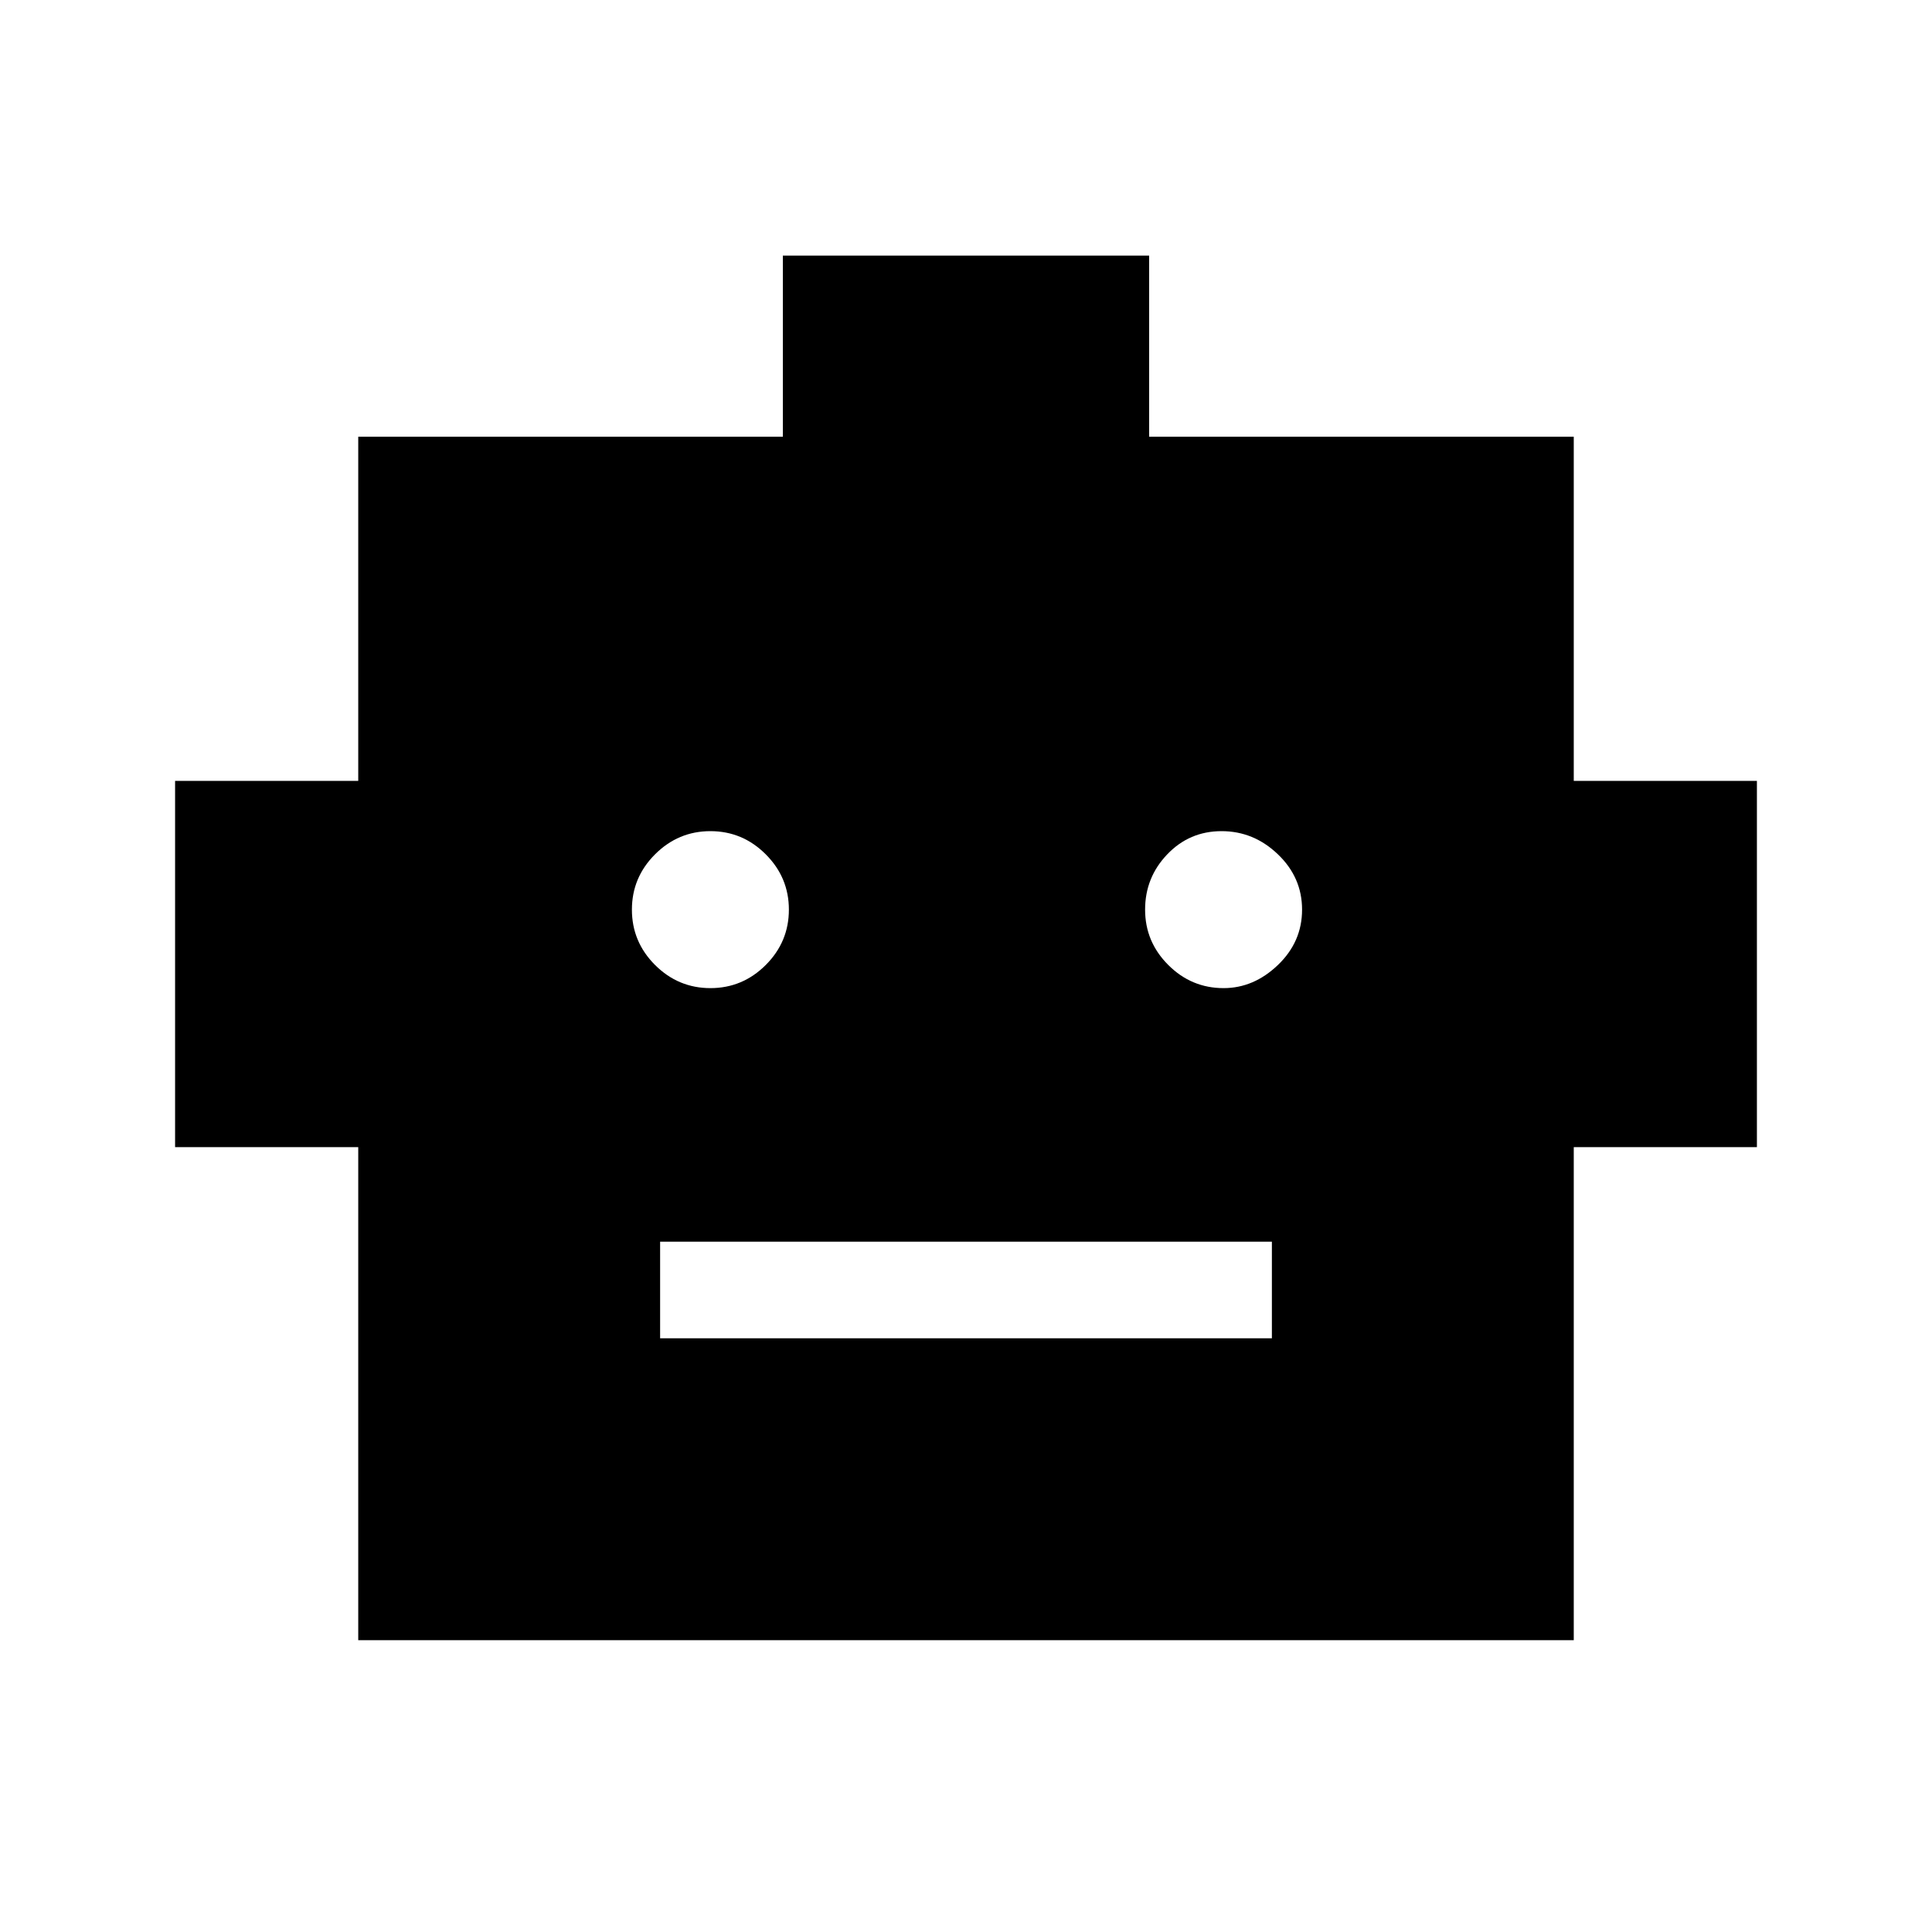<svg xmlns="http://www.w3.org/2000/svg" height="40" width="40"><path d="M7.417 33.958V23.75H3.625v-7.583h3.792V9.042h8.791v-3.75h7.584v3.75h8.791v7.125h3.792v7.583h-3.792v10.208Zm7.291-13.5q.667 0 1.146-.479.479-.479.479-1.146 0-.666-.479-1.145-.479-.48-1.146-.48-.666 0-1.146.48-.479.479-.479 1.145 0 .667.479 1.146.48.479 1.146.479Zm10.625 0q.625 0 1.125-.479t.5-1.146q0-.666-.5-1.145-.5-.48-1.166-.48-.667 0-1.125.48-.459.479-.459 1.145 0 .667.48 1.146.479.479 1.145.479Zm-11.666 7.25h12.666v-2H13.667Z"/></svg>